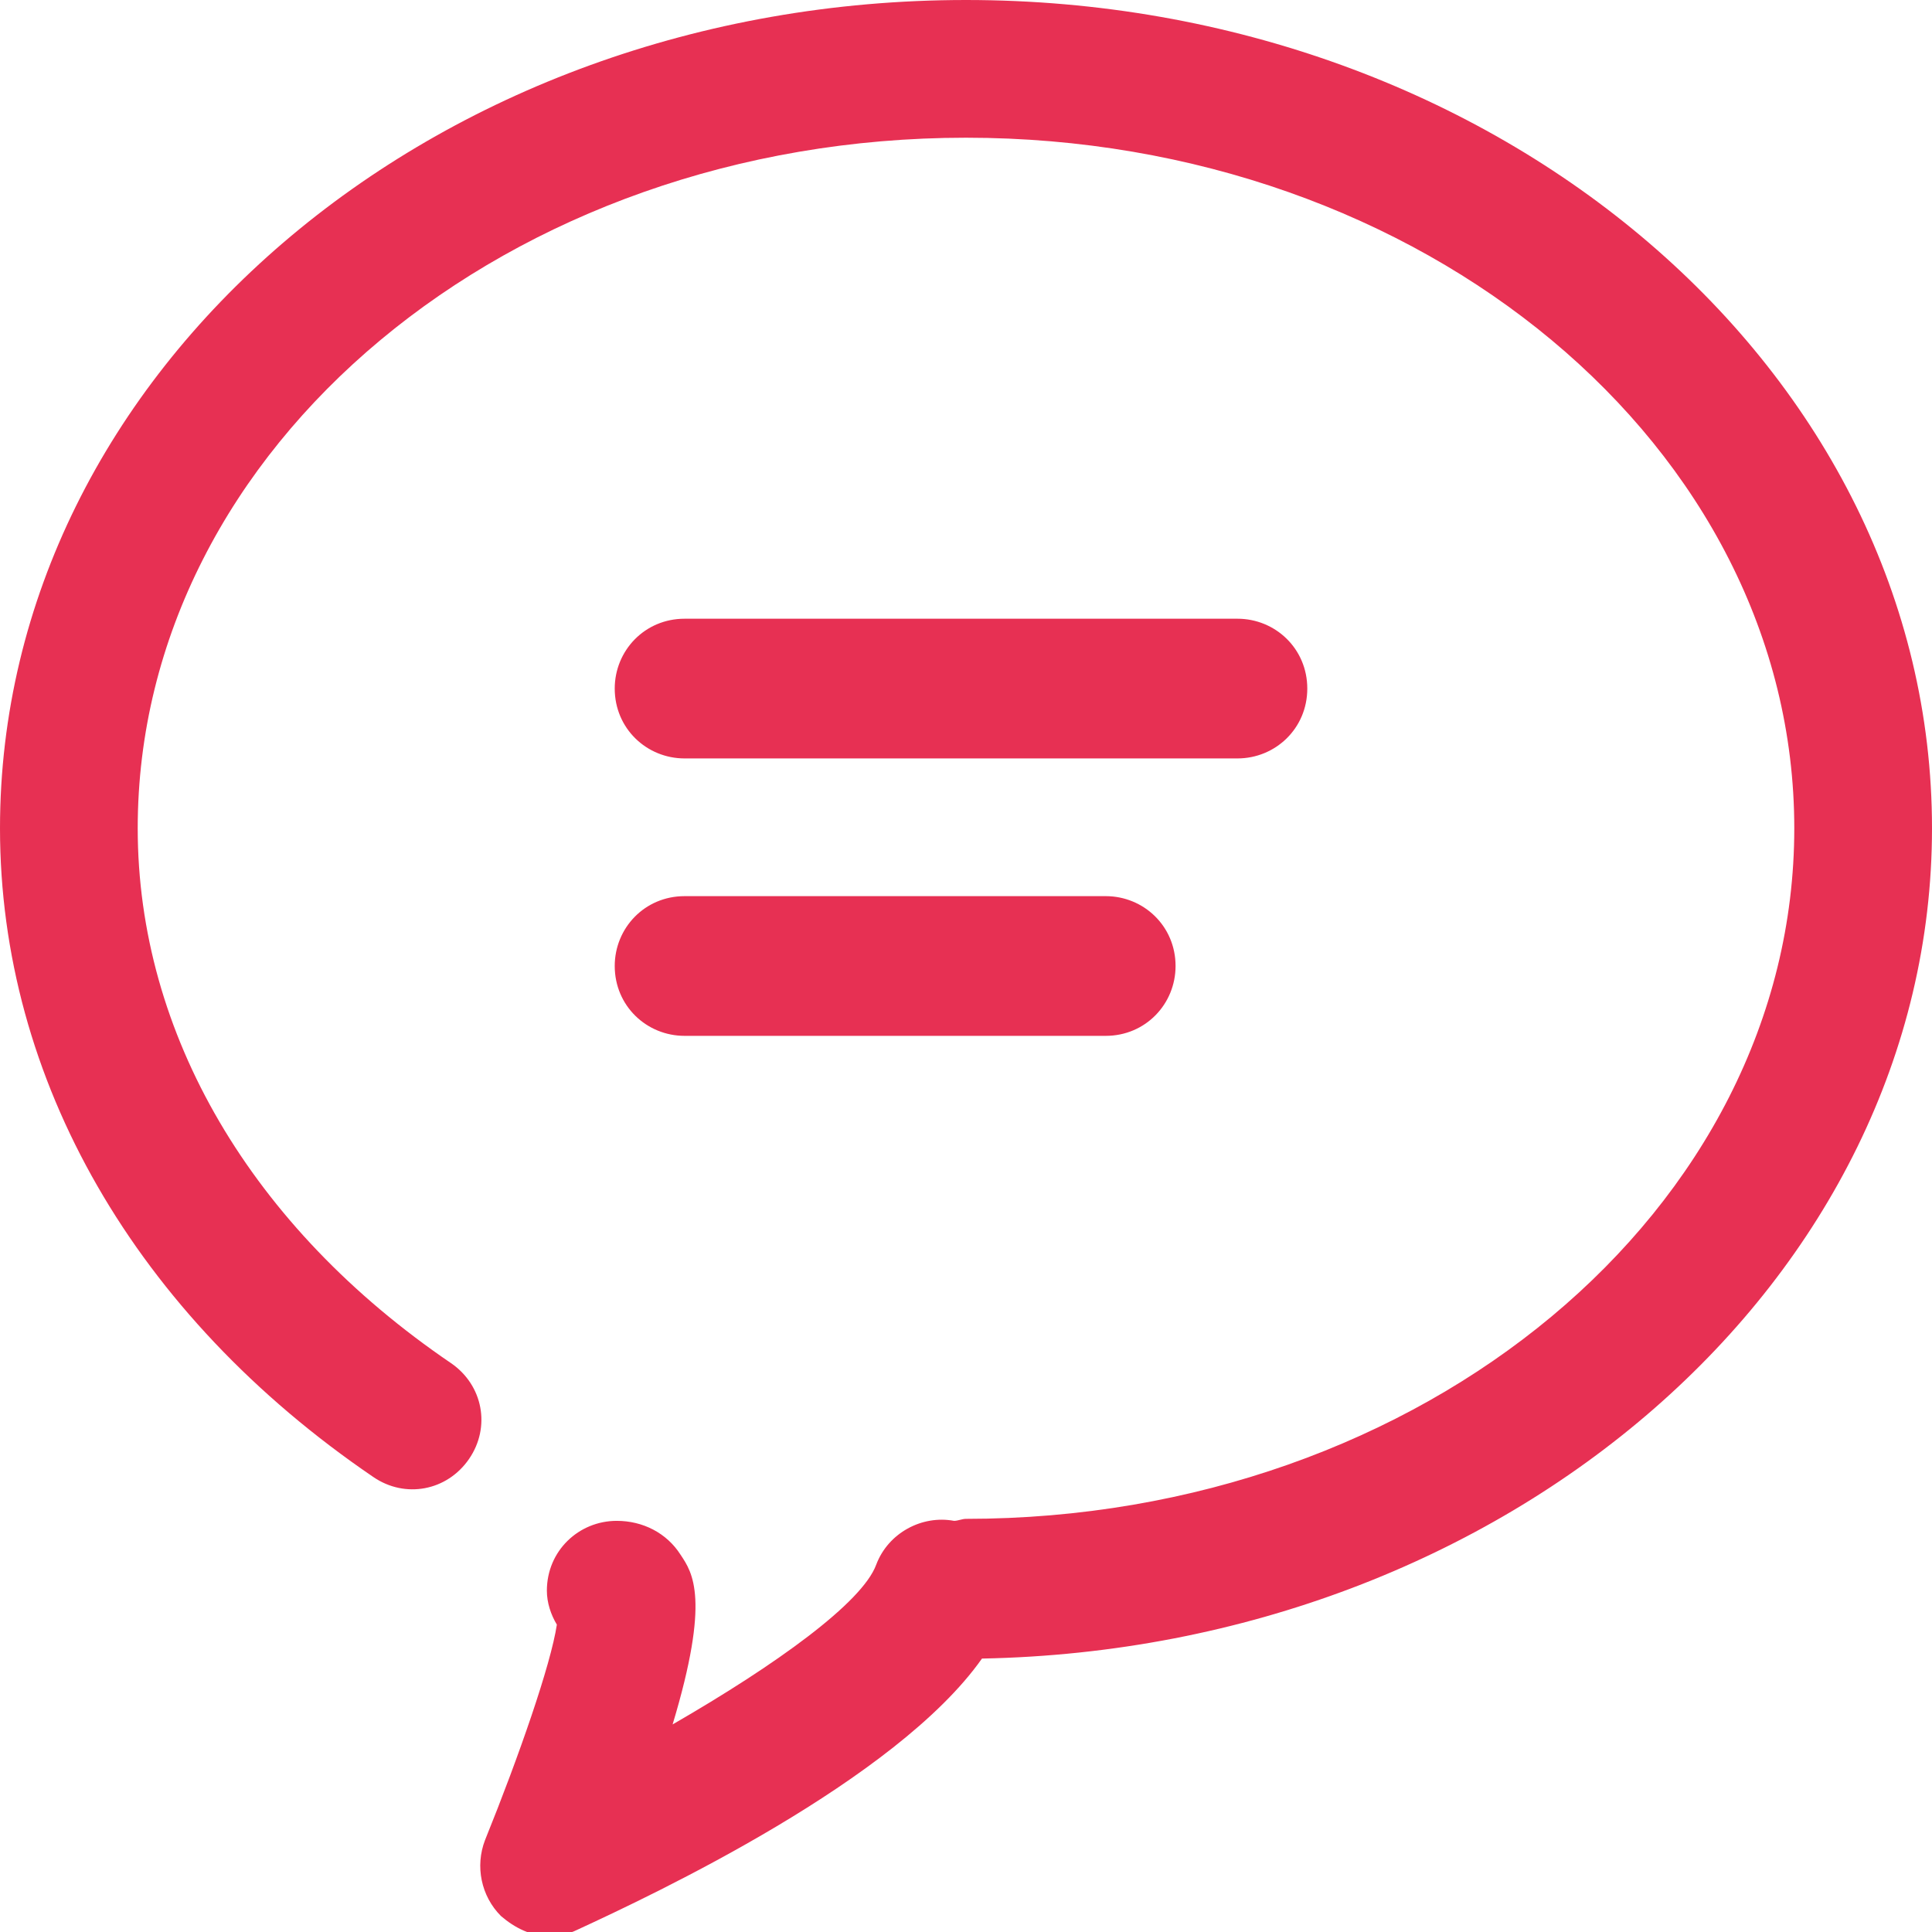 <?xml version="1.0" encoding="utf-8"?>
<!-- Generator: Adobe Illustrator 18.0.0, SVG Export Plug-In . SVG Version: 6.00 Build 0)  -->
<!DOCTYPE svg PUBLIC "-//W3C//DTD SVG 1.1//EN" "http://www.w3.org/Graphics/SVG/1.1/DTD/svg11.dtd">
<svg version="1.1" id="图层_1" xmlns="http://www.w3.org/2000/svg" xmlns:xlink="http://www.w3.org/1999/xlink" x="0px" y="0px"
	 viewBox="0 0 96.8 96.8" enable-background="new 0 0 96.8 96.8" xml:space="preserve">
<path fill="#E73053" d="M62,38H34.3c-1.9,0-3.5-1.5-3.5-3.5c0-1.9,1.5-3.5,3.5-3.5H62c1.9,0,3.5,1.5,3.5,3.5
	C65.5,36.5,63.9,38,62,38L62,38z M55.4,51.9H34.3c-1.9,0-3.5-1.5-3.5-3.5c0-1.9,1.5-3.5,3.5-3.5h21.1c1.9,0,3.5,1.5,3.5,3.5
	C58.9,50.3,57.4,51.9,55.4,51.9L55.4,51.9z M96.8,41.5C96.8,18.6,75.1,0,48.4,0C21.7,0,0,18.6,0,41.5C0,54.1,6.8,65.9,18.7,74
	c1.6,1.1,3.7,0.7,4.8-0.9c1.1-1.6,0.7-3.7-0.9-4.8C12.6,61.5,6.9,51.8,6.9,41.5c0-19.1,18.6-34.6,41.5-34.6
	c22.9,0,41.5,15.5,41.5,34.6c0,19.1-18.6,34.6-41.5,34.6c-0.2,0-0.4,0.1-0.6,0.1c-1.6-0.3-3.3,0.6-3.9,2.2c-0.7,1.9-5,5-10.2,8
	c1.9-6.3,1-7.6,0.4-8.5c-0.7-1.1-1.9-1.7-3.2-1.7c-1.9,0-3.5,1.5-3.5,3.5c0,0.6,0.2,1.2,0.5,1.7c-0.3,2-1.9,6.6-3.6,10.8
	c-0.5,1.3-0.2,2.8,0.8,3.8c0.7,0.6,1.5,1,2.4,1c0.5,0,1-0.1,1.4-0.3c3.9-1.8,16-7.5,20.3-13.6C75.5,82.6,96.8,64.1,96.8,41.5
	L96.8,41.5z M96.8,41.5"/>
</svg>
